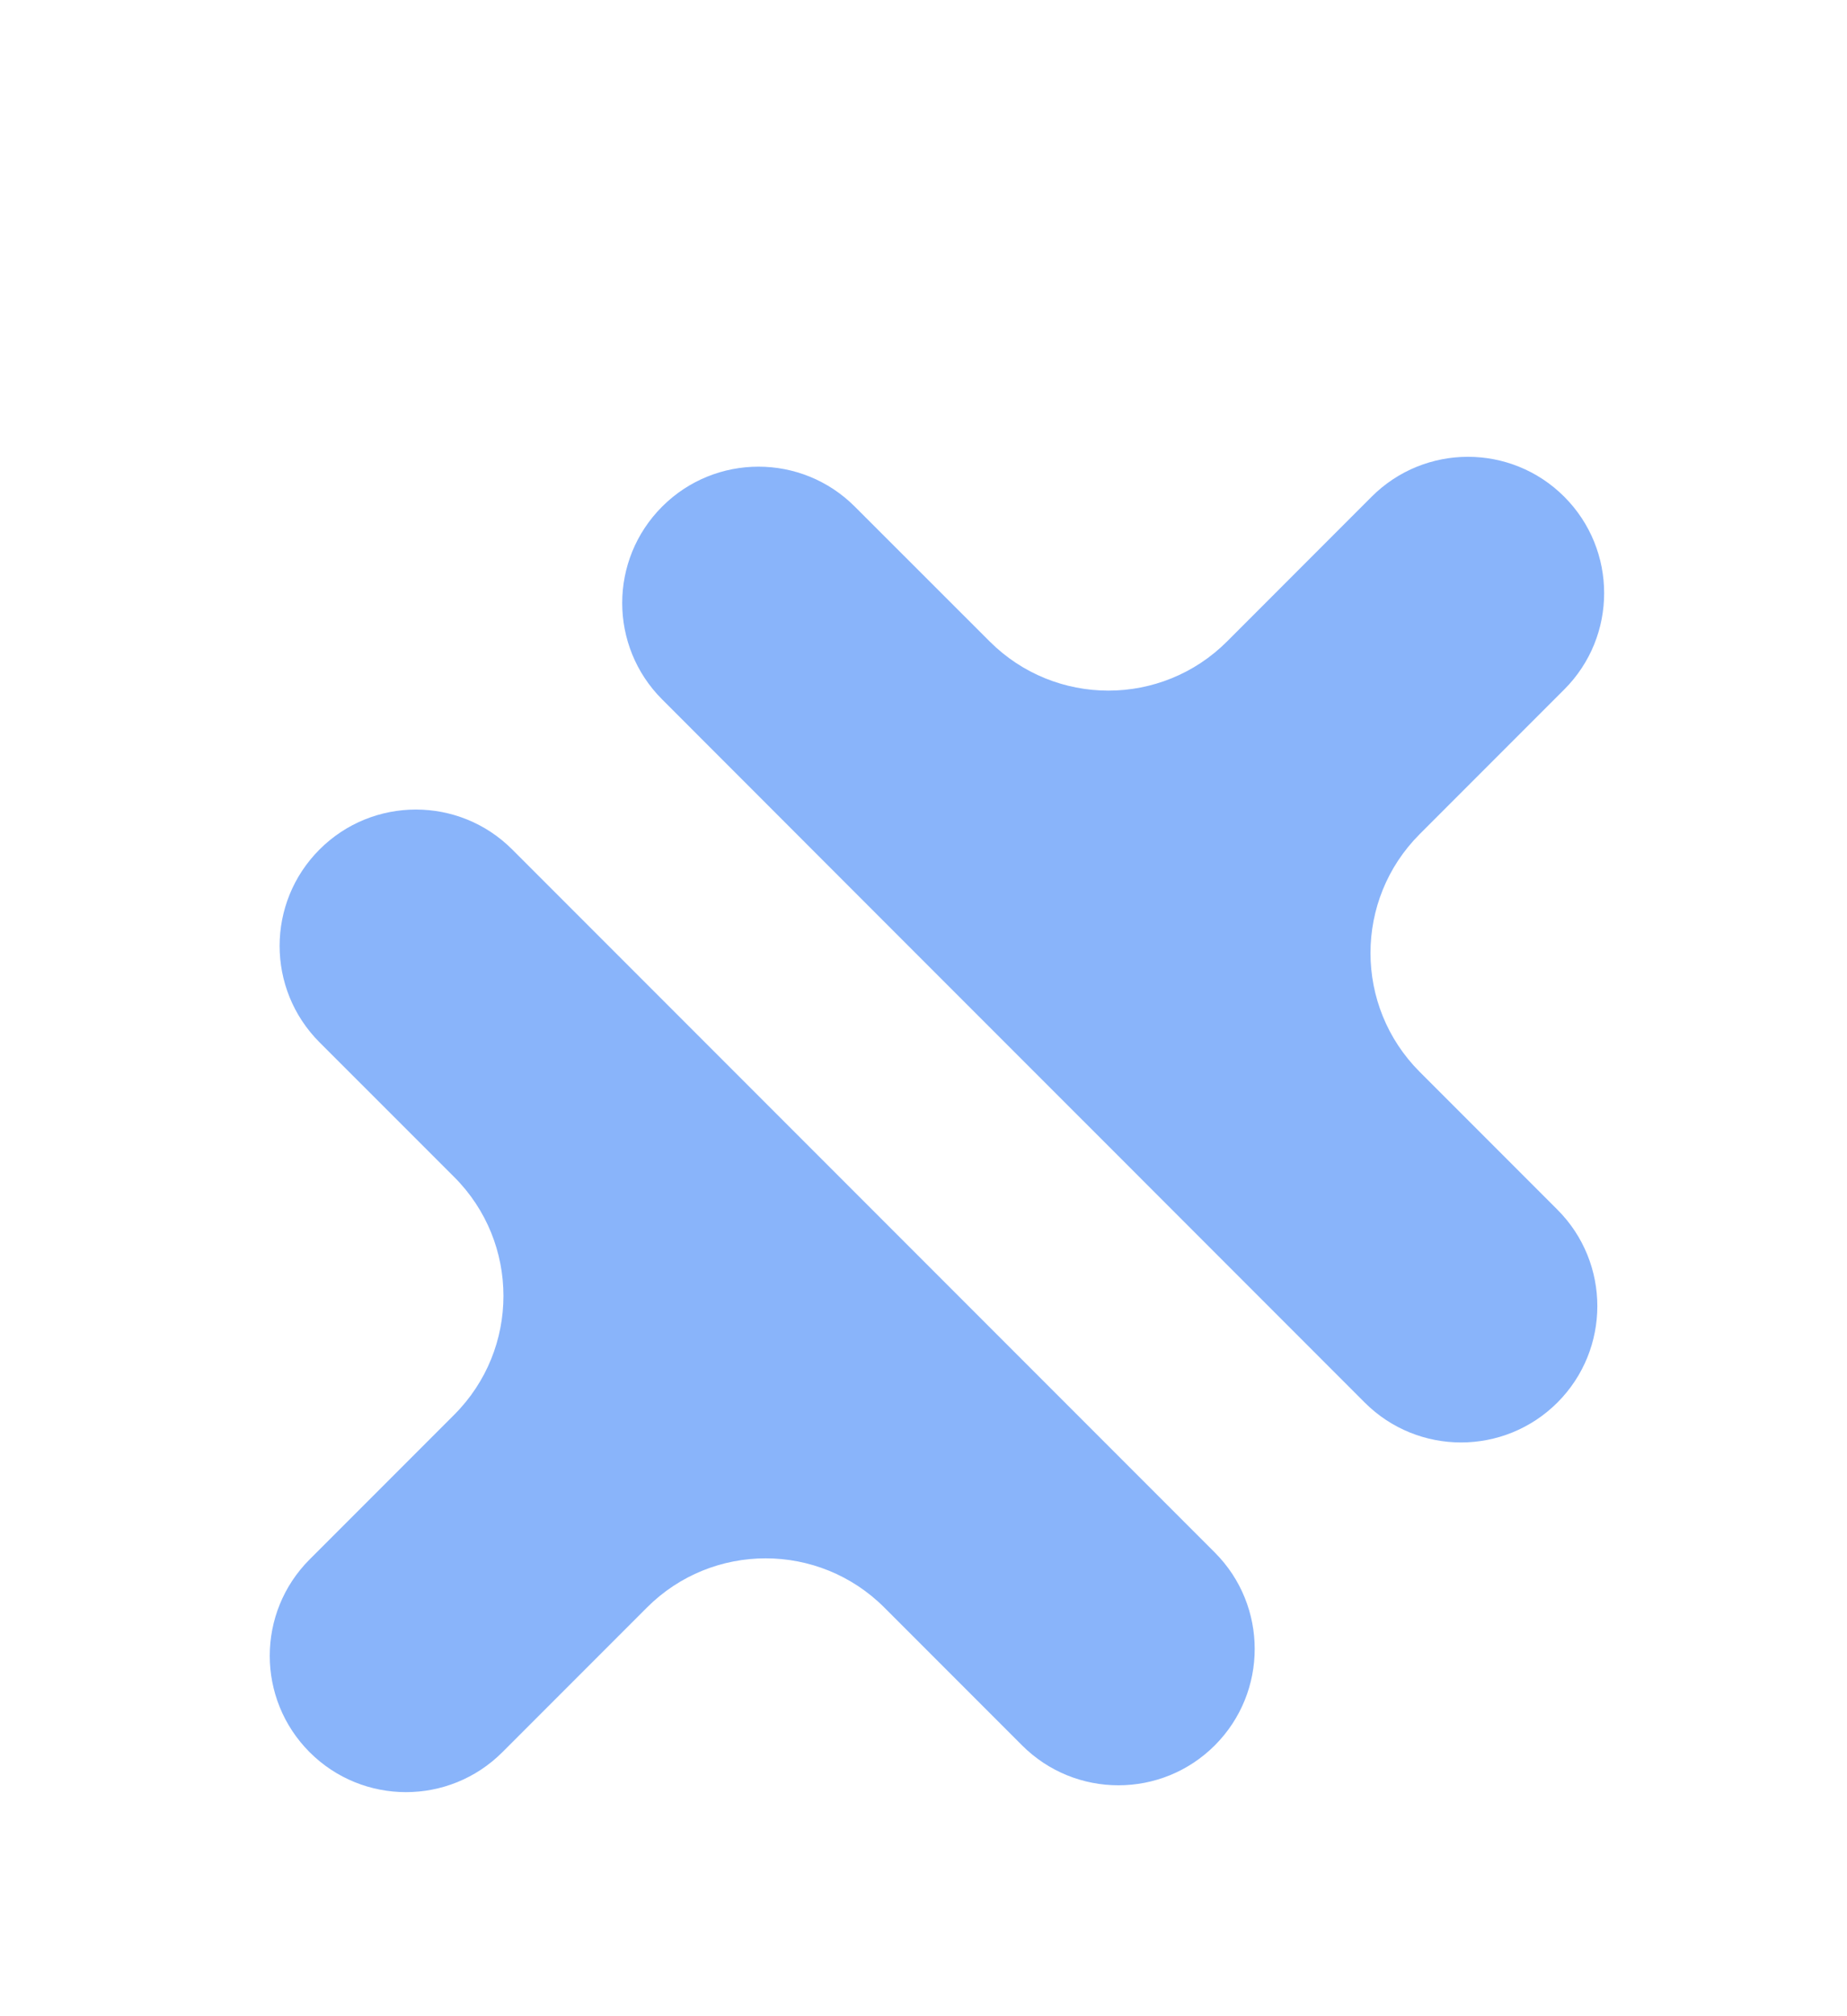 <svg width="33" height="36" viewBox="0 0 33 36" fill="none" xmlns="http://www.w3.org/2000/svg">
<g filter="url(#filter0_d_2_255)">
<path d="M27.948 4.869C26.998 3.919 25.457 3.919 24.507 4.869L21.924 7.453C20.753 8.624 18.854 8.624 17.682 7.453L15.272 5.045C14.322 4.095 12.781 4.095 11.831 5.045C10.879 5.996 10.879 7.537 11.83 8.488L16.357 13.017L19.801 16.46L24.383 21.043C25.334 21.993 26.875 21.993 27.826 21.043C28.777 20.092 28.777 18.55 27.826 17.599L25.365 15.138C24.194 13.966 24.193 12.067 25.364 10.895L27.949 8.31C28.899 7.36 28.898 5.819 27.948 4.869ZM9.152 11.168C8.202 10.217 6.66 10.217 5.709 11.168C4.758 12.119 4.758 13.66 5.709 14.611L8.116 17.017C9.288 18.189 9.288 20.088 8.116 21.26L5.533 23.843C4.582 24.794 4.582 26.335 5.532 27.286C6.483 28.237 8.025 28.237 8.976 27.286L11.559 24.703C12.73 23.532 14.63 23.532 15.801 24.704L18.261 27.164C19.212 28.115 20.754 28.115 21.705 27.164C22.655 26.213 22.655 24.672 21.705 23.721L13.68 15.696L9.152 11.168Z" fill="#89B4FA"/>
</g>
<defs>
<filter id="filter0_d_2_255" x="-3.338" y="0" width="40.157" height="40.157" filterUnits="userSpaceOnUse" color-interpolation-filters="sRGB">
<feFlood flood-opacity="0" result="BackgroundImageFix"/>
<feColorMatrix in="SourceAlpha" type="matrix" values="0 0 0 0 0 0 0 0 0 0 0 0 0 0 0 0 0 0 127 0" result="hardAlpha"/>
<feOffset dy="4"/>
<feGaussianBlur stdDeviation="2"/>
<feComposite in2="hardAlpha" operator="out"/>
<feColorMatrix type="matrix" values="0 0 0 0 0 0 0 0 0 0 0 0 0 0 0 0 0 0 0.25 0"/>
<feBlend mode="normal" in2="BackgroundImageFix" result="effect1_dropShadow_2_255"/>
<feBlend mode="normal" in="SourceGraphic" in2="effect1_dropShadow_2_255" result="shape"/>
</filter>
</defs>
</svg>
